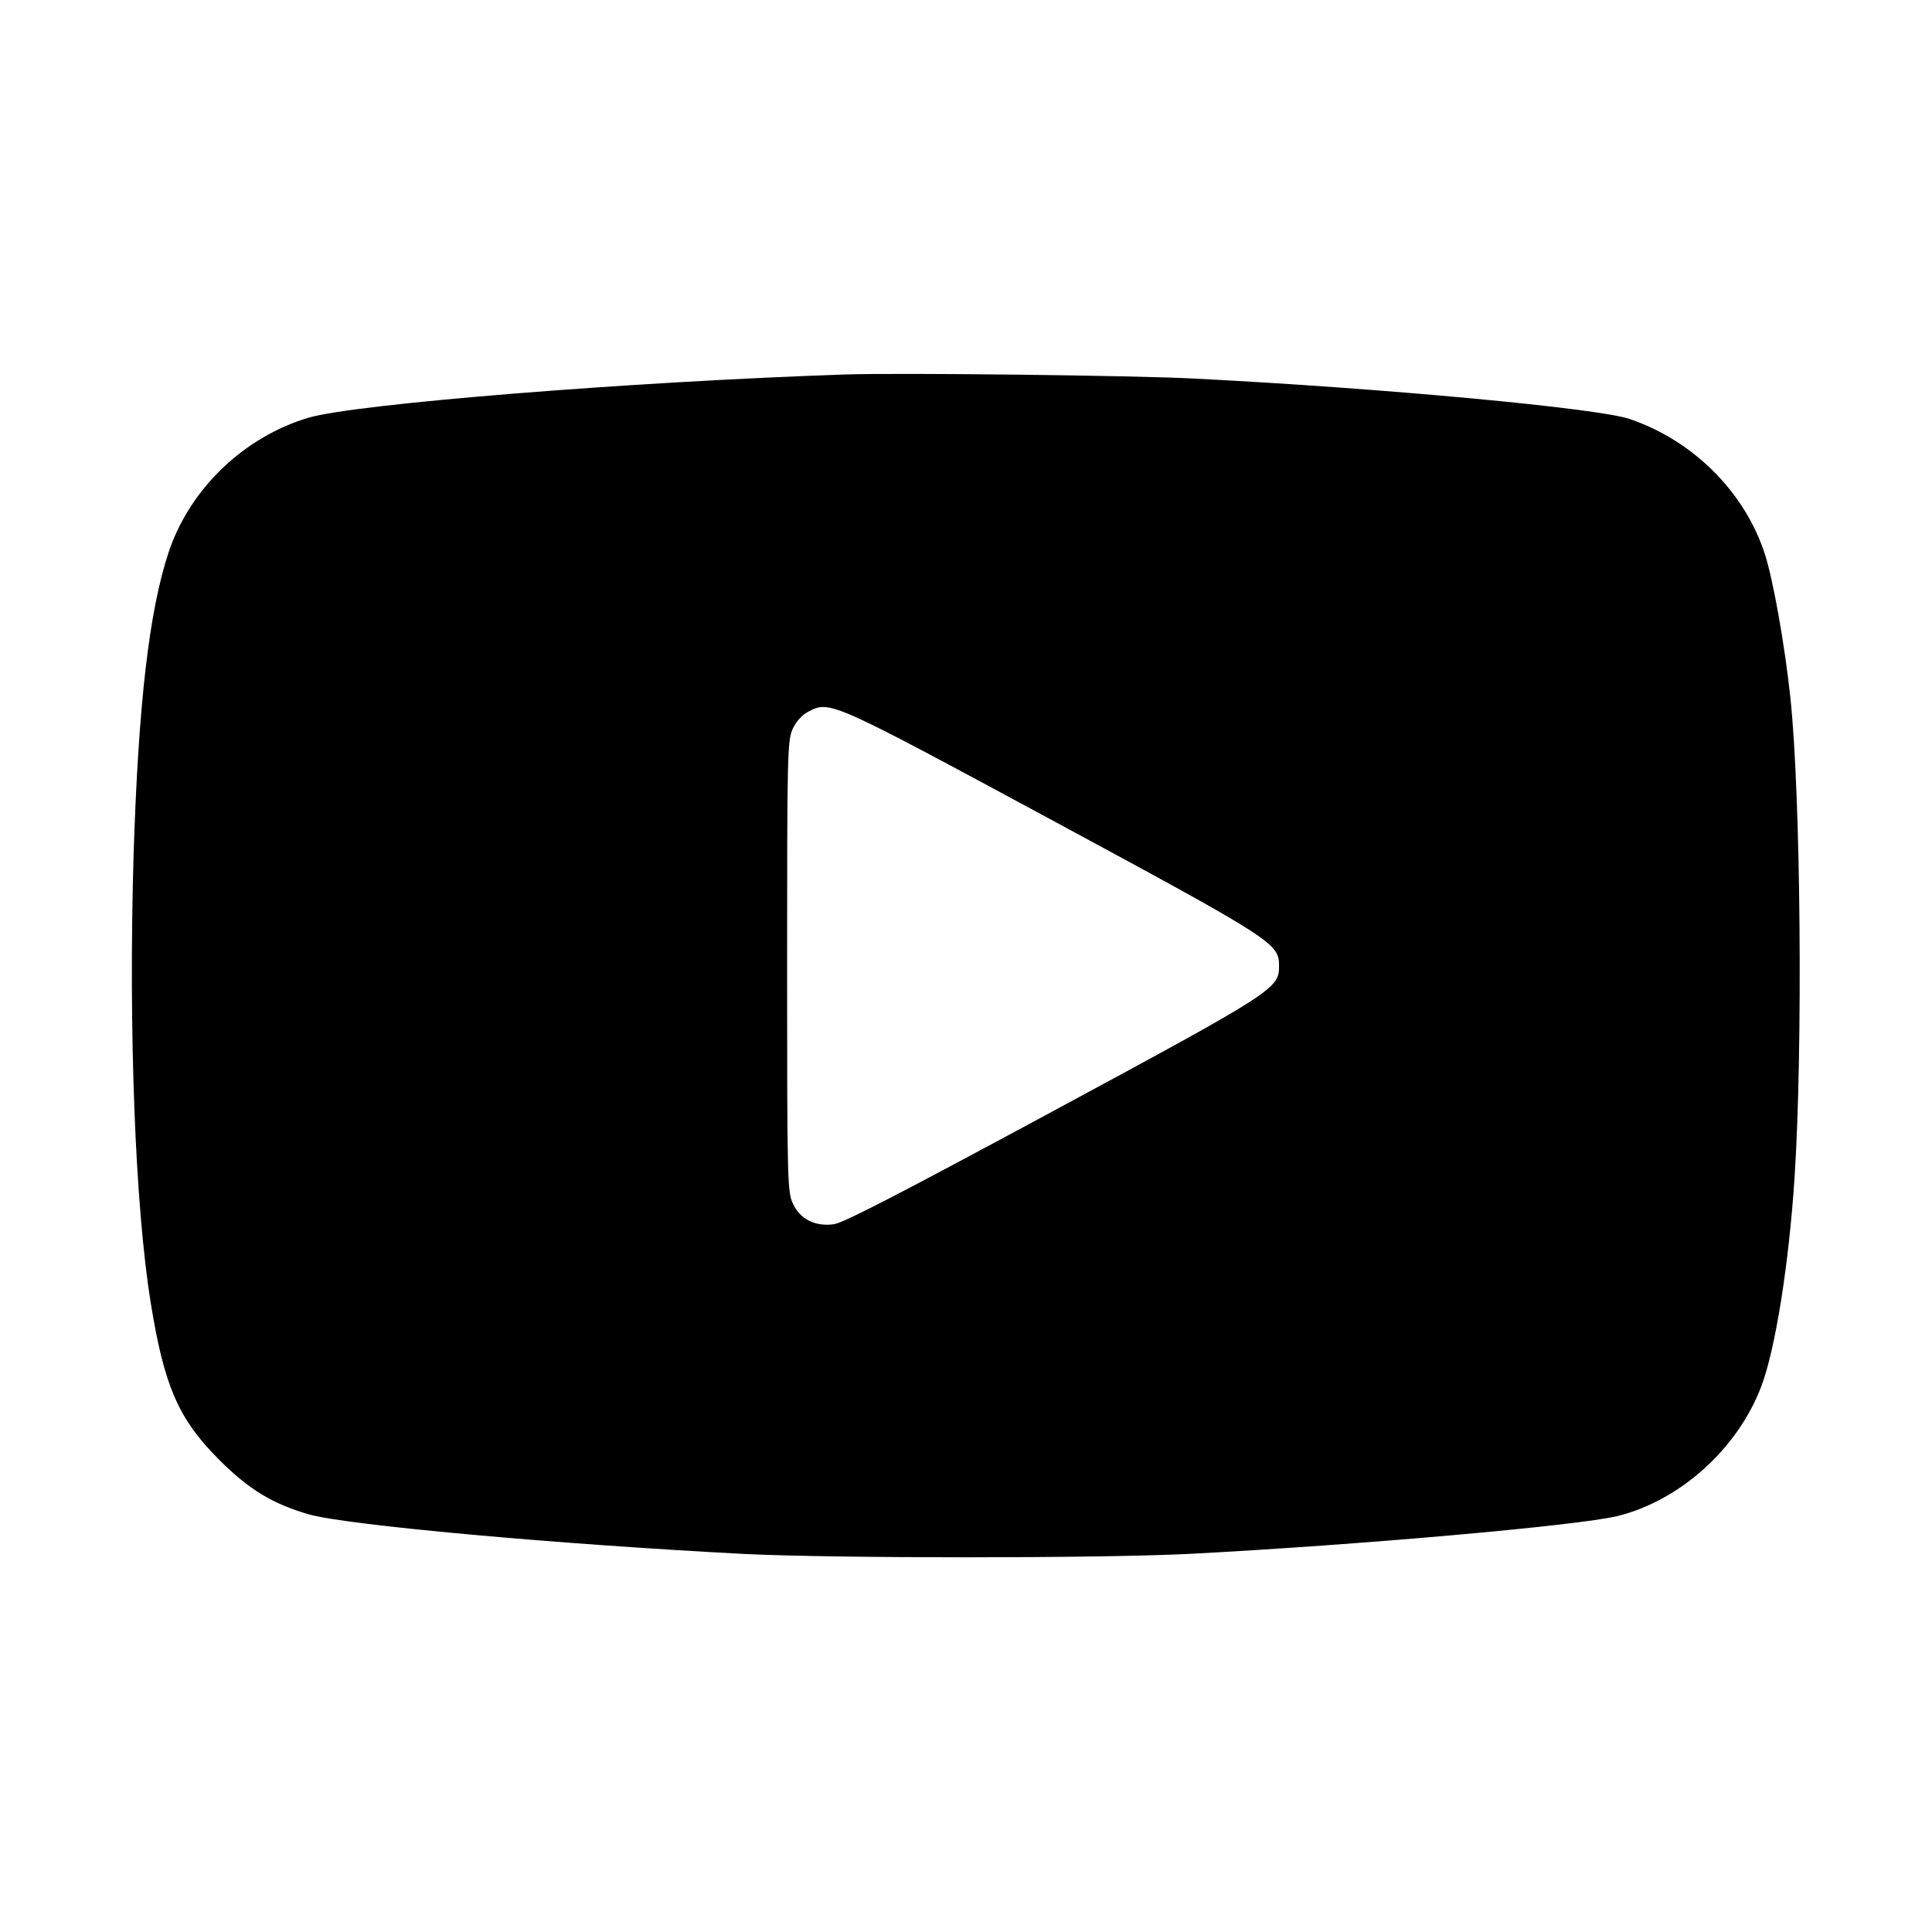 <?xml version="1.0" standalone="no"?>
<!DOCTYPE svg PUBLIC "-//W3C//DTD SVG 20010904//EN"
 "http://www.w3.org/TR/2001/REC-SVG-20010904/DTD/svg10.dtd">
<svg version="1.0" xmlns="http://www.w3.org/2000/svg"
 width="648pt" height="648pt" viewBox="0 0 648 648"
 preserveAspectRatio="xMidYMid meet">

<g transform="translate(0,648) scale(0.1,-0.1)"
fill="#000000" stroke="none">
<path d="M2835 5224 c-714 -24 -1640 -98 -1800 -145 -216 -64 -398 -238 -469
-450 -66 -198 -102 -511 -118 -1018 -17 -587 5 -1173 57 -1497 45 -282 93
-393 230 -530 99 -99 177 -147 300 -183 124 -36 827 -100 1460 -133 309 -15
1181 -15 1490 0 575 30 1306 95 1440 127 210 52 403 226 482 434 48 126 93
412 112 701 28 429 21 1281 -14 1610 -19 178 -58 397 -86 483 -68 208 -241
380 -454 452 -108 36 -825 103 -1455 135 -201 11 -998 20 -1175 14z m692
-1494 c748 -404 763 -414 763 -490 0 -76 -15 -86 -762 -489 -499 -269 -699
-373 -731 -377 -63 -9 -114 17 -138 70 -18 39 -19 83 -19 796 0 712 1 757 19
796 12 25 31 46 52 57 73 38 74 37 816 -363z"/>
</g>
</svg>
